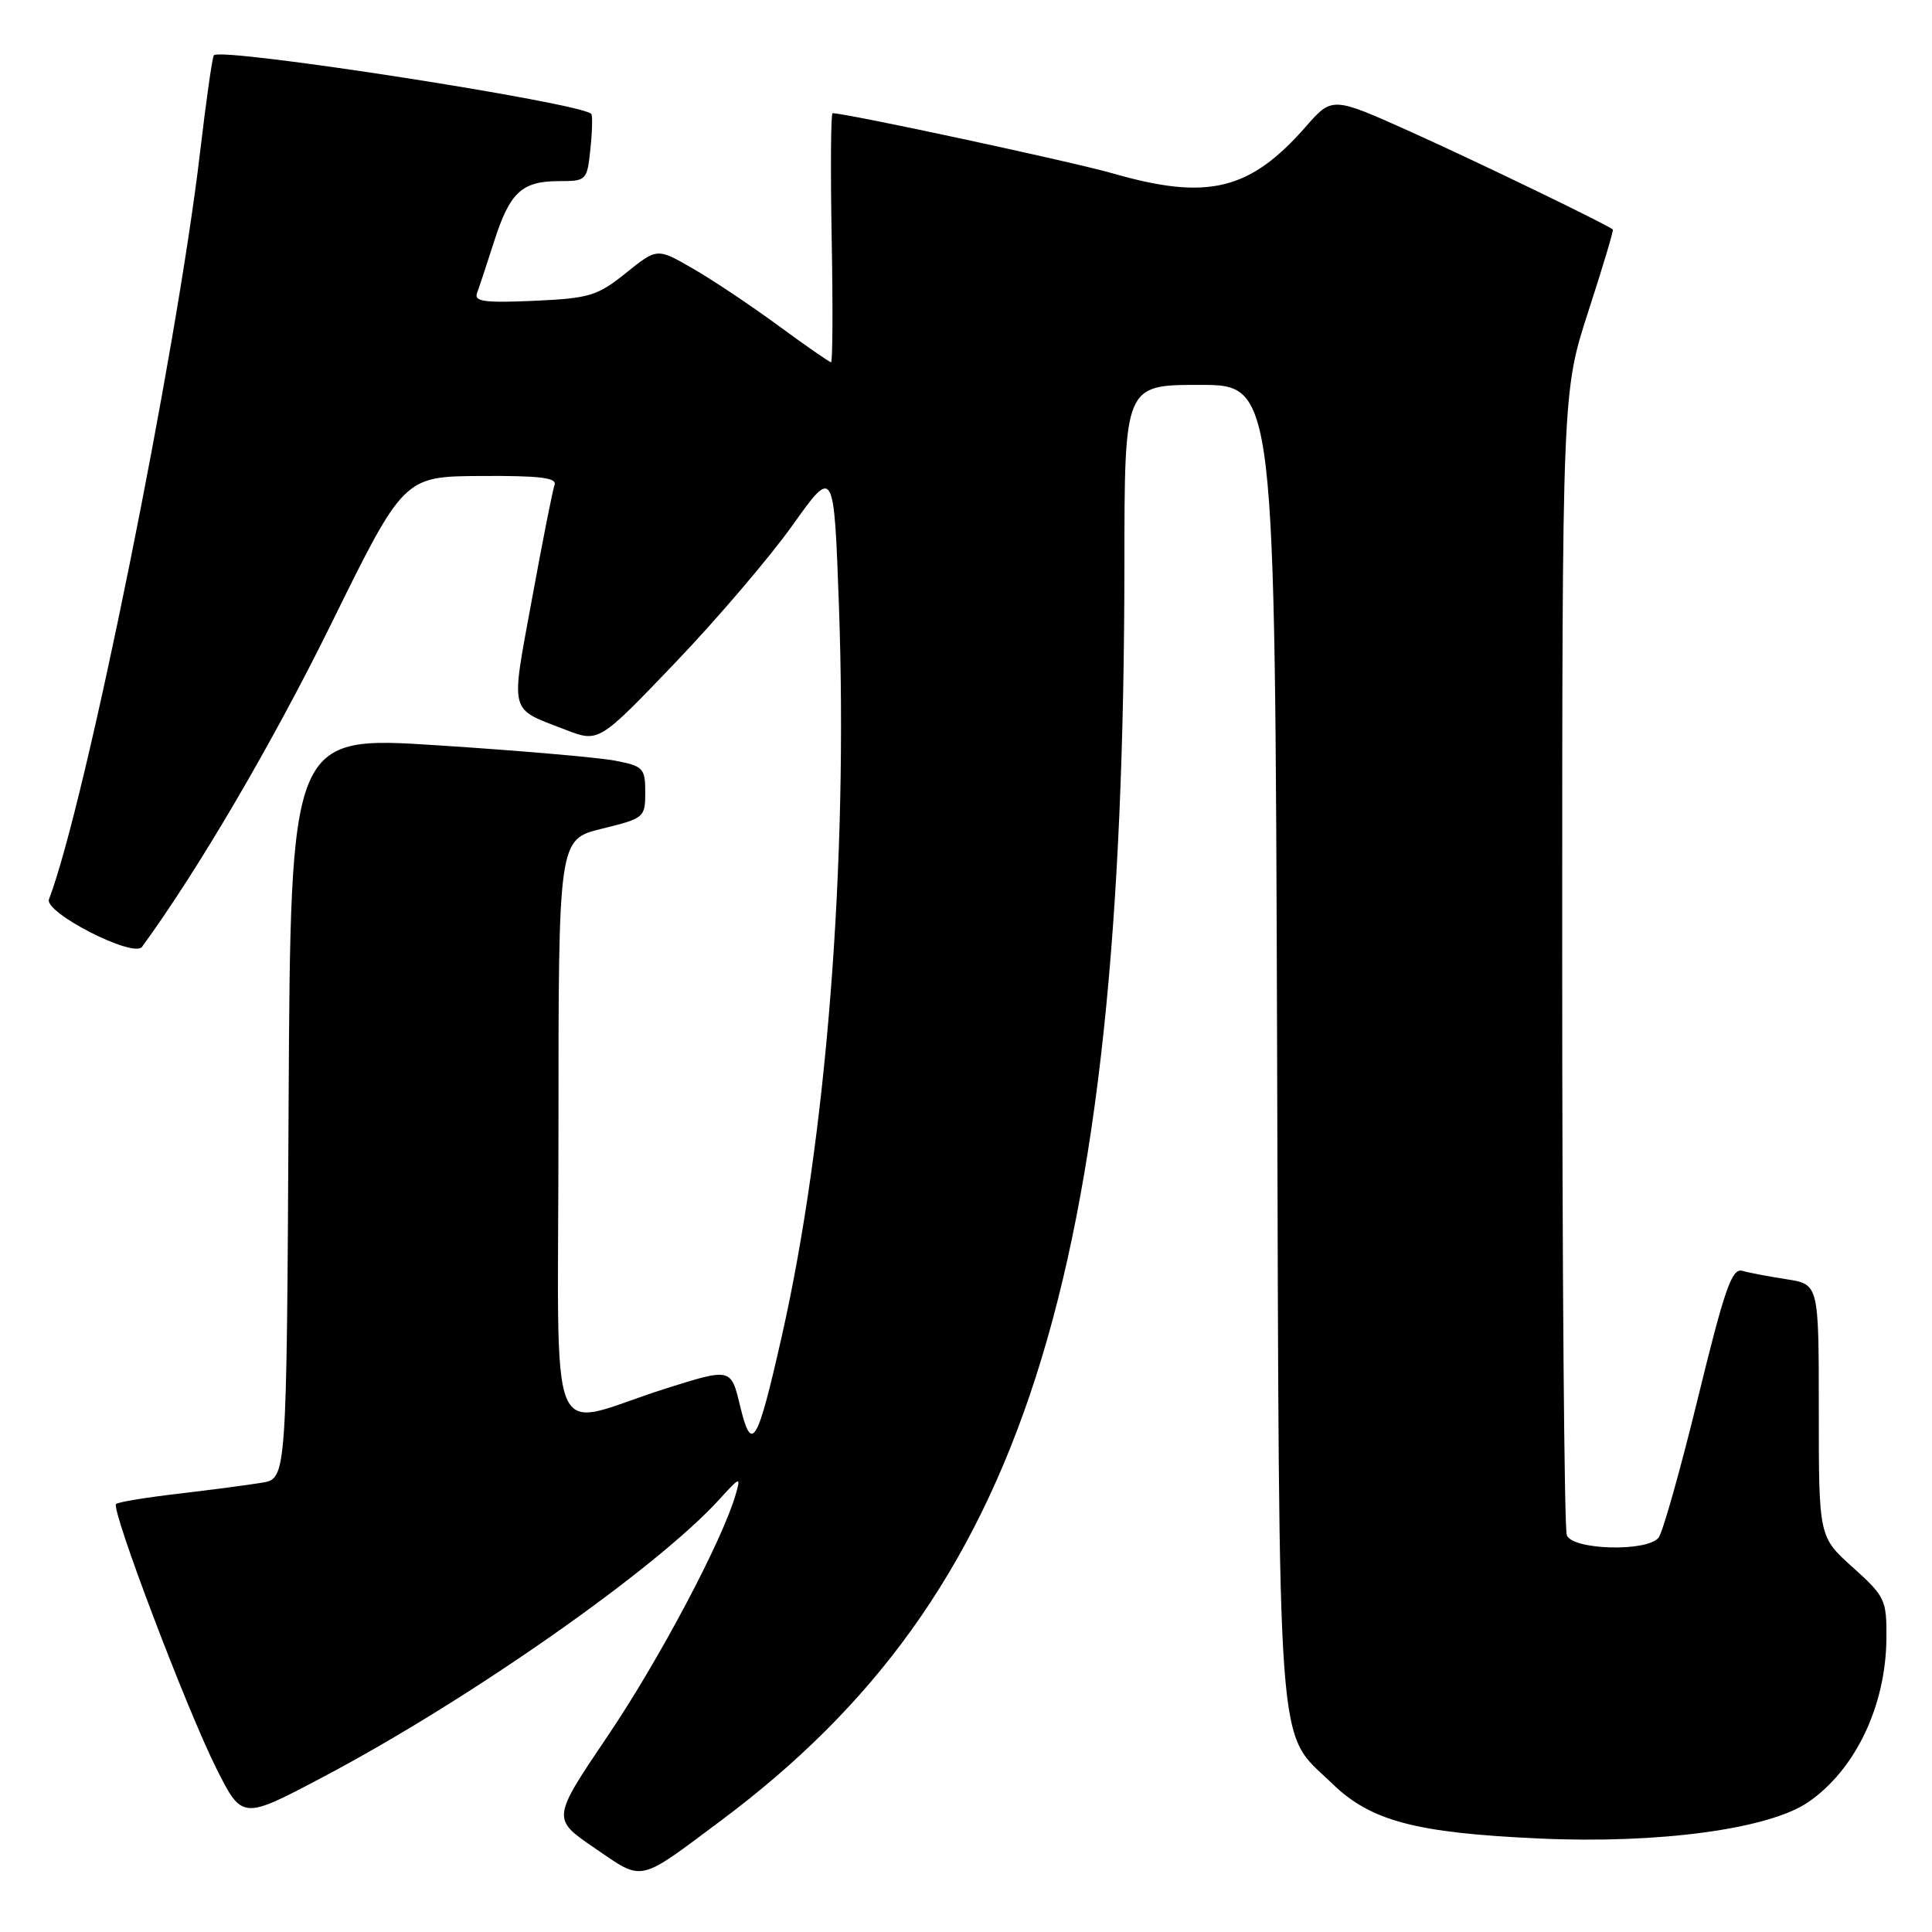 <?xml version="1.0" encoding="UTF-8" standalone="no"?>
<!DOCTYPE svg PUBLIC "-//W3C//DTD SVG 1.1//EN" "http://www.w3.org/Graphics/SVG/1.1/DTD/svg11.dtd" >
<svg xmlns="http://www.w3.org/2000/svg" xmlns:xlink="http://www.w3.org/1999/xlink" version="1.1" viewBox="0 0 256 256">
 <g >
 <path fill="currentColor"
d=" M 95.61 241.18 C 135.59 211.31 148.93 169.72 148.99 74.75 C 149.00 51.00 149.00 51.00 158.97 51.00 C 168.94 51.00 168.94 51.00 169.22 138.25 C 169.53 235.48 169.05 229.07 176.54 236.35 C 181.64 241.29 187.53 242.86 203.91 243.61 C 219.76 244.34 234.37 242.37 239.59 238.80 C 245.84 234.52 249.88 226.06 249.96 217.11 C 250.00 211.97 249.79 211.54 245.50 207.68 C 241.00 203.64 241.00 203.64 241.00 186.91 C 241.00 170.18 241.00 170.18 236.75 169.51 C 234.41 169.15 231.76 168.65 230.86 168.39 C 229.48 168.01 228.52 170.78 224.99 185.22 C 222.67 194.72 220.32 203.06 219.77 203.75 C 218.22 205.66 208.36 205.39 207.61 203.42 C 207.27 202.55 207.00 168.11 207.00 126.89 C 207.00 51.94 207.00 51.94 210.46 41.27 C 212.37 35.39 213.83 30.51 213.71 30.41 C 212.91 29.73 195.49 21.31 186.92 17.46 C 176.52 12.79 176.52 12.79 173.01 16.80 C 165.62 25.23 160.04 26.59 147.50 22.99 C 141.99 21.41 112.16 15.00 110.32 15.00 C 110.09 15.00 110.04 22.43 110.20 31.50 C 110.37 40.58 110.33 48.00 110.12 48.00 C 109.91 48.00 106.76 45.81 103.12 43.14 C 99.48 40.47 94.38 37.06 91.78 35.57 C 87.07 32.85 87.07 32.85 82.94 36.17 C 79.16 39.21 78.11 39.53 70.75 39.86 C 64.27 40.15 62.80 39.96 63.20 38.86 C 63.48 38.11 64.50 35.02 65.47 32.00 C 67.56 25.47 69.14 24.00 74.09 24.00 C 77.71 24.00 77.80 23.91 78.23 19.75 C 78.48 17.41 78.53 15.32 78.35 15.10 C 77.20 13.66 29.43 6.24 28.34 7.32 C 28.14 7.52 27.32 13.27 26.52 20.09 C 23.35 47.03 11.30 106.63 6.49 119.16 C 5.82 120.92 17.70 126.99 18.82 125.46 C 26.22 115.33 36.08 98.50 43.81 82.82 C 53.50 63.13 53.50 63.13 63.72 63.07 C 71.49 63.02 73.83 63.30 73.48 64.25 C 73.23 64.94 71.88 71.76 70.48 79.42 C 67.65 94.86 67.37 93.77 74.92 96.69 C 79.34 98.40 79.34 98.40 89.42 87.87 C 94.96 82.08 101.97 73.87 105.00 69.62 C 110.50 61.89 110.50 61.89 111.16 80.19 C 112.39 114.34 109.53 150.88 103.55 177.24 C 100.32 191.47 99.60 192.66 98.06 186.27 C 96.86 181.26 96.86 181.26 88.18 184.00 C 72.10 189.09 74.00 193.68 74.00 149.63 C 74.00 111.22 74.00 111.22 79.75 109.81 C 85.36 108.44 85.50 108.32 85.50 104.99 C 85.50 101.79 85.24 101.51 81.50 100.79 C 79.30 100.37 68.72 99.45 58.00 98.76 C 38.50 97.49 38.50 97.49 38.24 146.70 C 37.98 195.91 37.98 195.91 34.74 196.46 C 32.96 196.76 27.98 197.41 23.67 197.92 C 19.36 198.42 15.63 199.03 15.38 199.29 C 14.68 199.99 24.75 226.52 28.66 234.31 C 32.09 241.13 32.09 241.13 42.79 235.47 C 62.16 225.25 87.03 207.82 95.35 198.64 C 98.07 195.65 98.17 195.62 97.49 198.00 C 95.76 204.05 87.34 219.95 80.52 230.03 C 73.11 241.00 73.11 241.00 78.81 244.89 C 85.33 249.34 84.42 249.54 95.61 241.18 Z "/>
</g>
</svg>